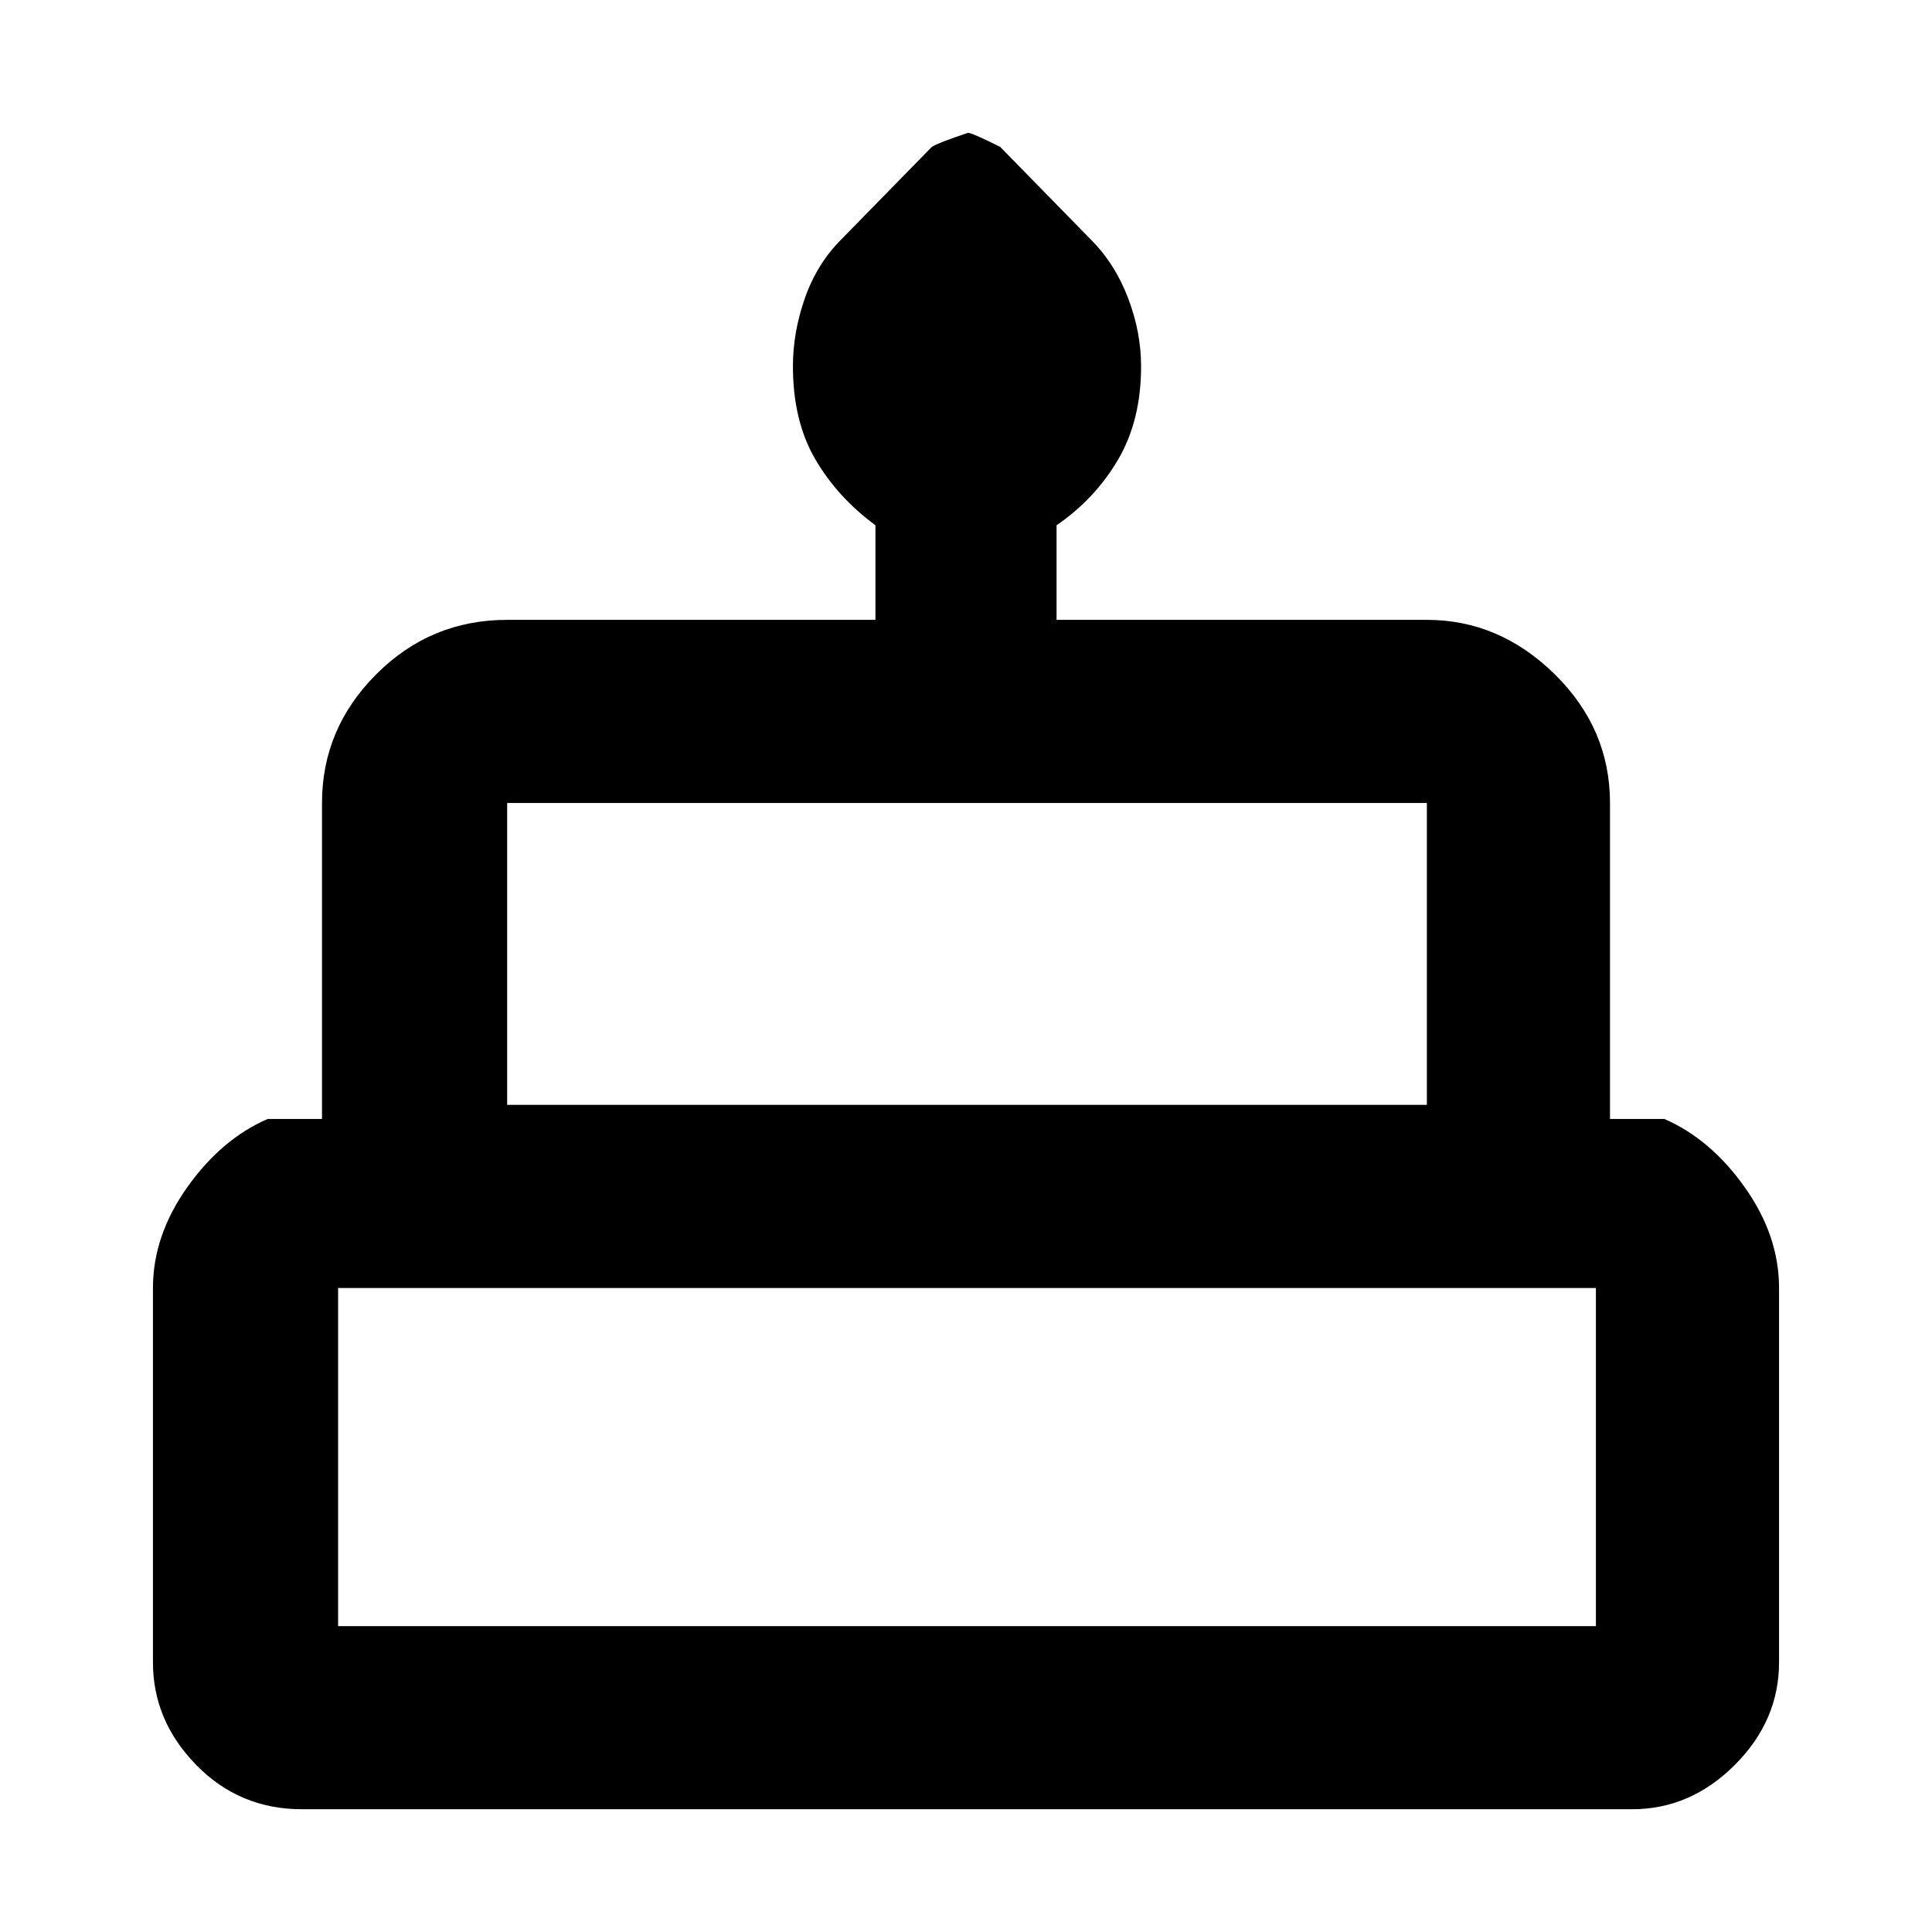 <svg xmlns="http://www.w3.org/2000/svg" height="48" width="48"><path d="M7.5 44.95q-1.55 0-2.625-1.1T3.8 41.3V32q0-1.3.85-2.5t2-1.7H8v-7.85q0-1.85 1.35-3.2t3.25-1.35h9.15v-2.35q-.95-.7-1.5-1.65t-.55-2.3q0-.85.3-1.7t.9-1.45l2.25-2.3q.15-.1.9-.35.1 0 .8.35l2.25 2.3q.6.6.925 1.45.325.85.325 1.7 0 1.35-.575 2.325-.575.975-1.525 1.625v2.35h9.2q1.8 0 3.175 1.35Q40 18.1 40 19.95v7.85h1.35q1.15.5 2 1.7.85 1.2.85 2.5v9.3q0 1.45-1.1 2.55-1.1 1.1-2.55 1.1Zm5.1-17.5h22.85v-7.5H12.6ZM8.4 40.4h31.25V32H8.4Zm4.2-12.95h22.85ZM8.4 40.4h31.25Zm32.95-12.95H6.65h34.7Z"/></svg>